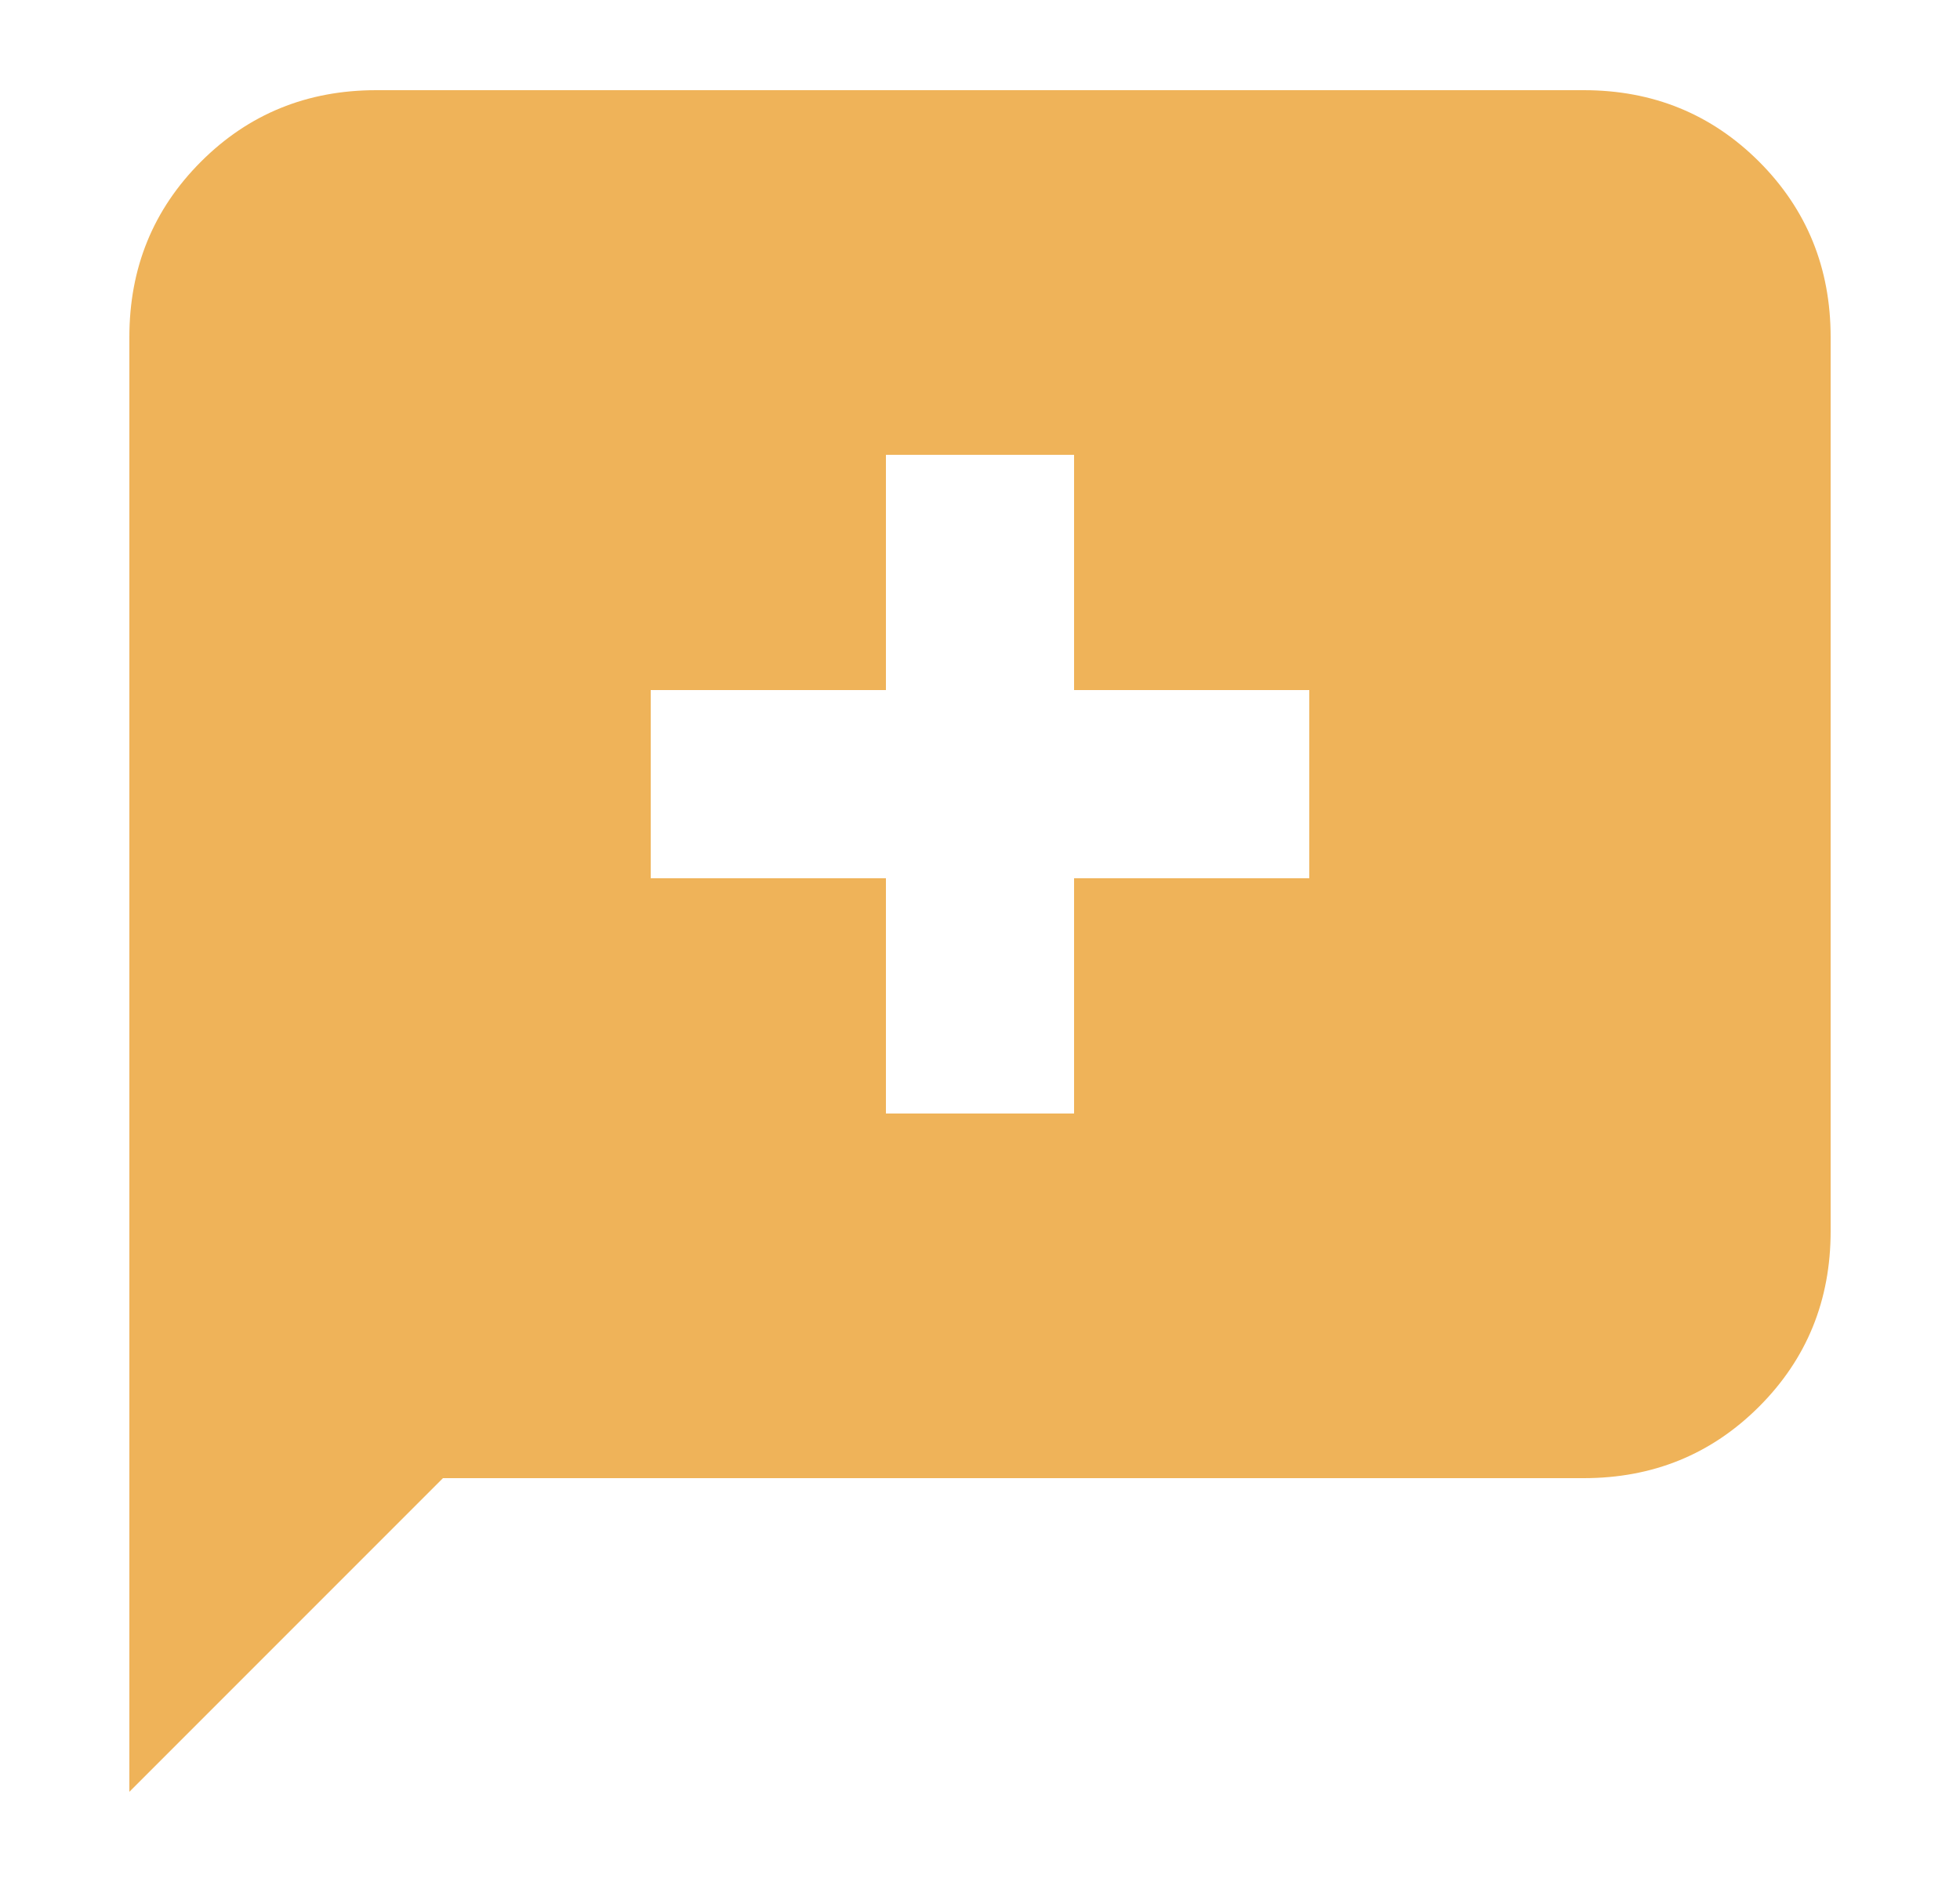 <svg width="25" height="24" viewBox="0 0 25 24" fill="none" xmlns="http://www.w3.org/2000/svg">
<mask id="mask0_52_799" style="mask-type:alpha" maskUnits="userSpaceOnUse" x="0" y="0" width="25" height="24">
<rect x="0.5" width="24" height="24" fill="#D9D9D9"/>
</mask>
<g mask="url(#mask0_52_799)">
<path d="M11.3 14.2H13.7V11.2H16.7V8.8H13.7V5.8H11.3V8.8H8.3V11.2H11.3V14.2ZM1.65 22.85V4.3C1.65 3.417 1.954 2.671 2.563 2.062C3.171 1.454 3.917 1.15 4.8 1.15H20.2C21.083 1.15 21.829 1.454 22.438 2.062C23.046 2.671 23.35 3.417 23.35 4.3V15.7C23.35 16.583 23.046 17.329 22.438 17.937C21.829 18.546 21.083 18.85 20.2 18.85H5.65L1.65 22.85Z" fill="#EFB359"/>
</g>
</svg>
